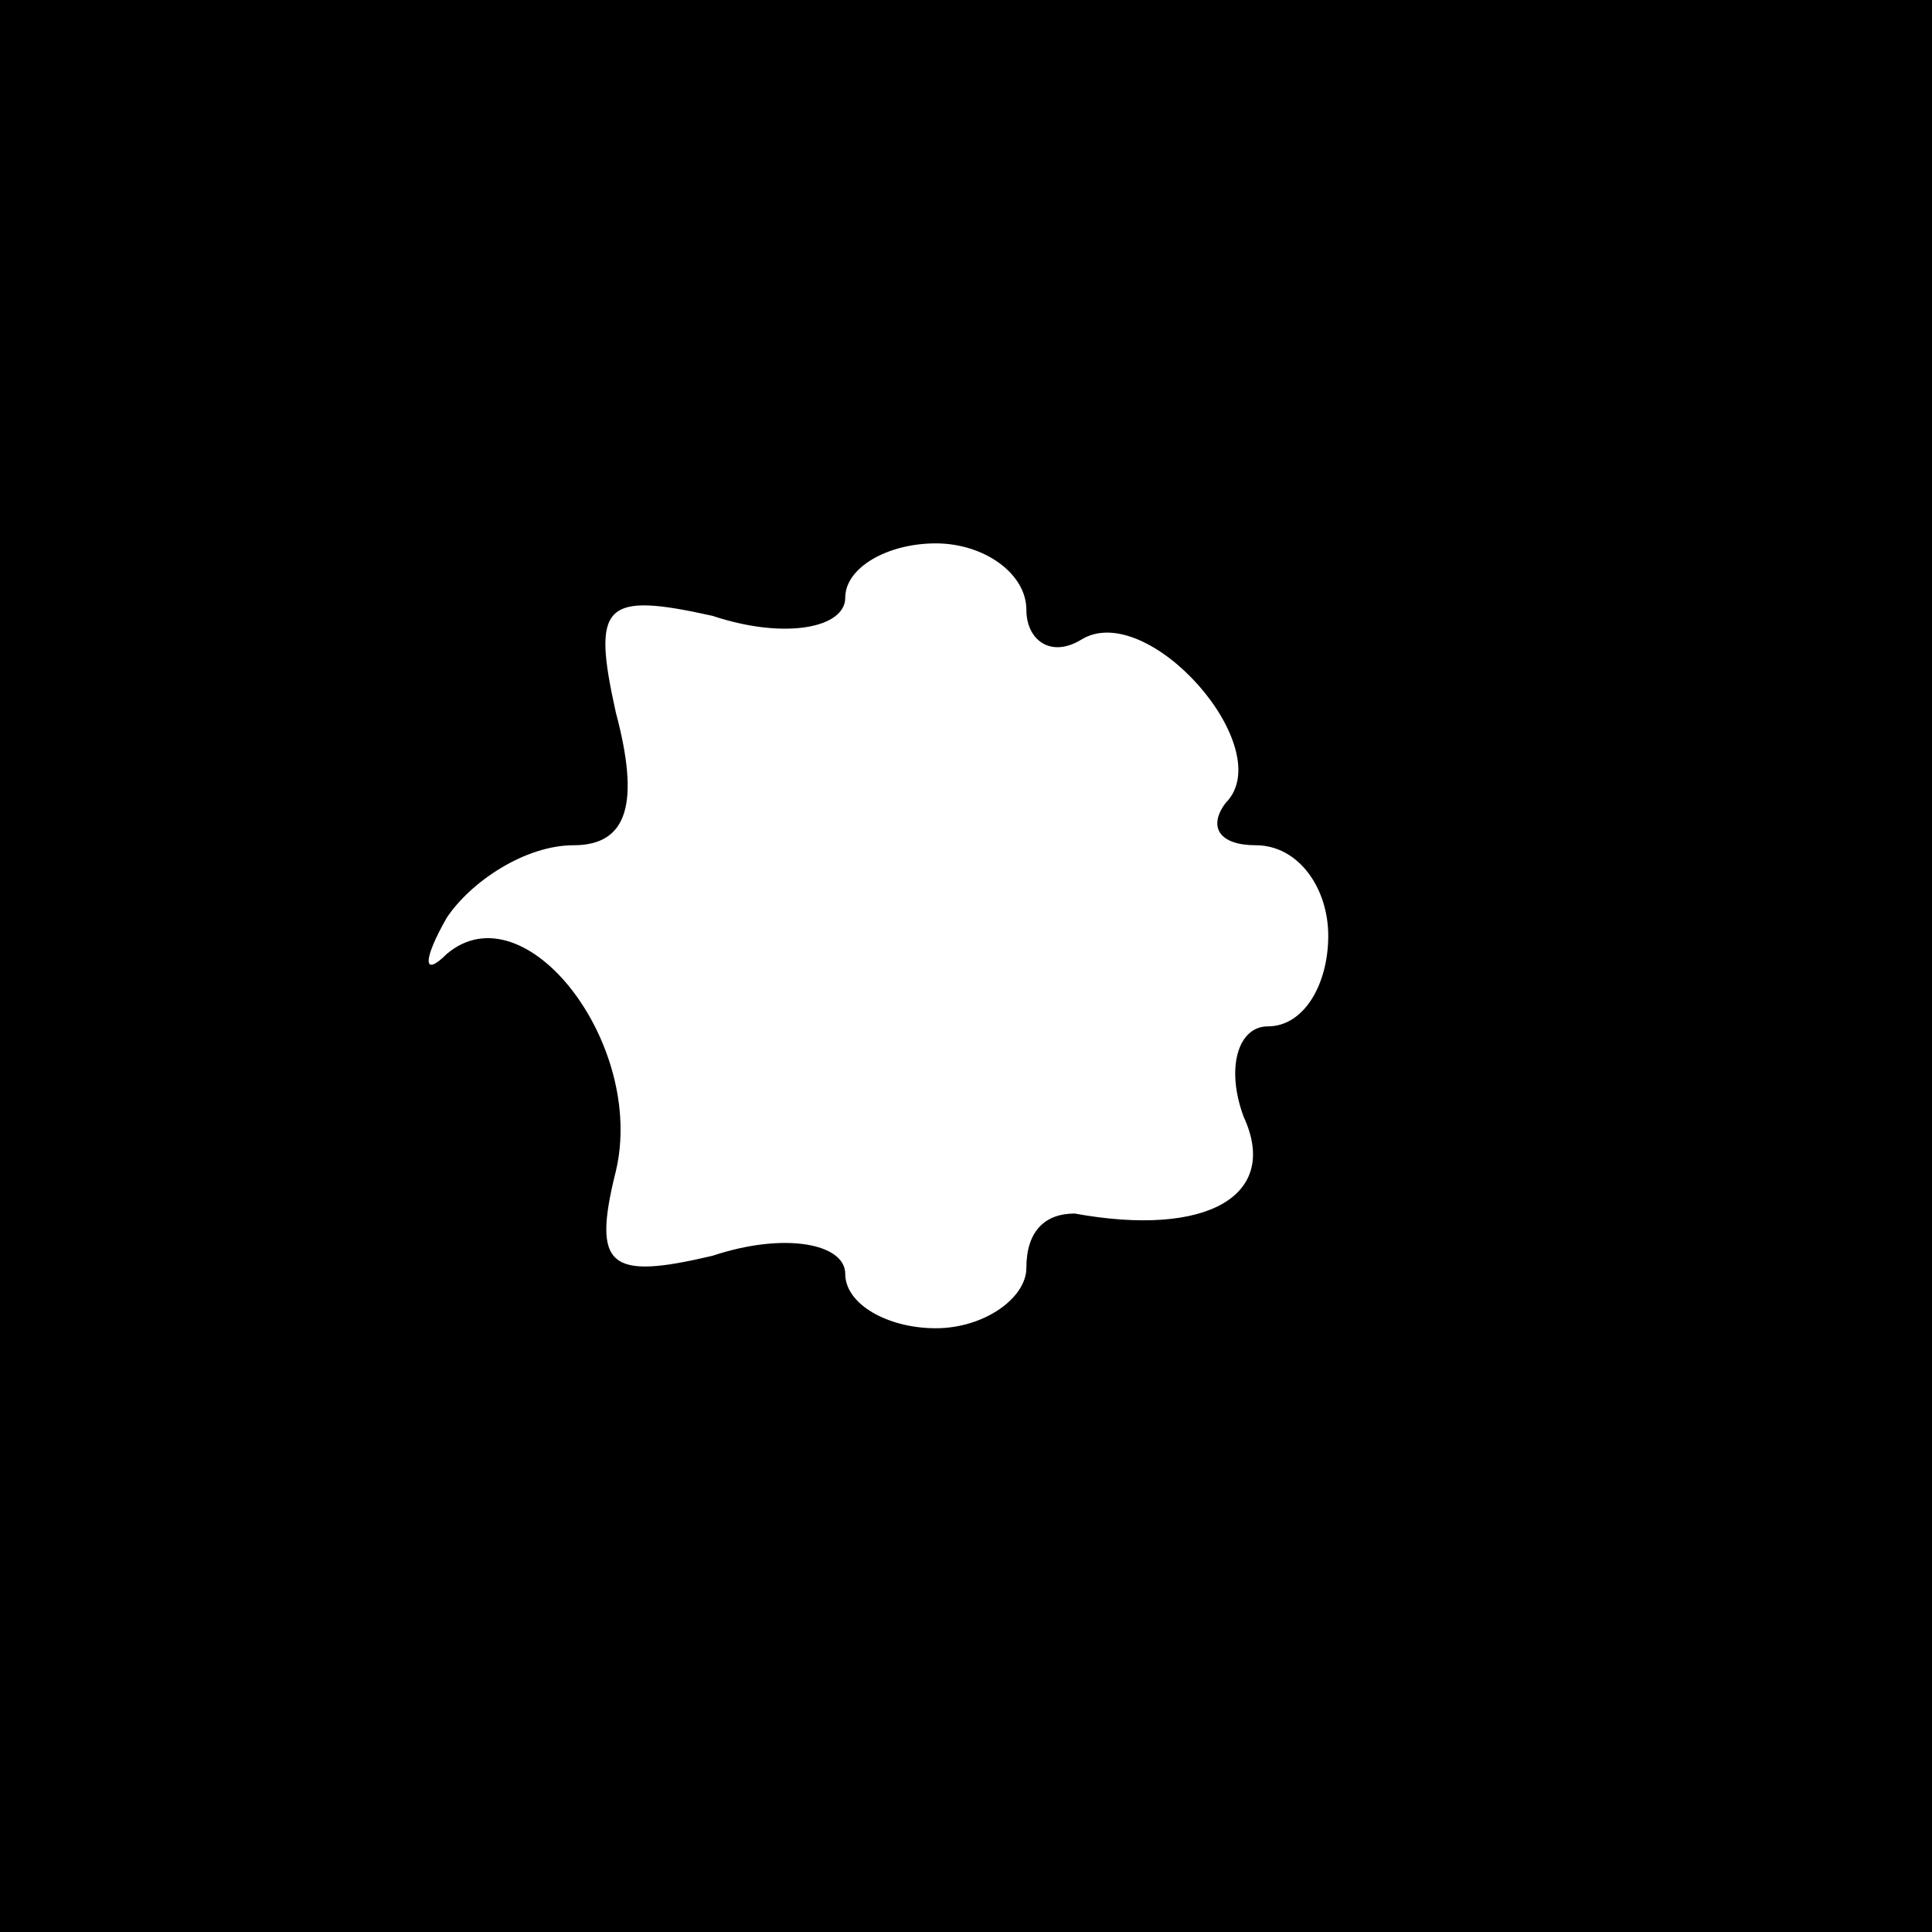 <?xml version="1.0" standalone="no"?>
<!DOCTYPE svg PUBLIC "-//W3C//DTD SVG 20010904//EN"
 "http://www.w3.org/TR/2001/REC-SVG-20010904/DTD/svg10.dtd">
<svg version="1.0" xmlns="http://www.w3.org/2000/svg"
 width="32pt" height="32pt" viewBox="0 0 32 32"
 preserveAspectRatio="xMidYMid meet">
<rect x="0" y="0" width="32" height="32" fill="#808080" stroke="none"/>
<g transform="translate(0,32) scale(0.1,-0.1)"
fill="#000000" stroke="none">
<path fill="#000000" stroke="none" d="M0 160 l0 -160 160 0 160 0 0 160 0
160 -160 0 -160 0 0 -160z"/>
<path fill="#ffffff" stroke="none" d="M170 219 c0 -5 4 -8 9 -5 11 7 33 -18
24 -27 -3 -4 -1 -7 5 -7 7 0 12 -7 12 -15 0 -8 -4 -15 -10 -15 -5 0 -7 -7 -4
-15 6 -13 -6 -20 -28 -16 -5 0 -8 -3 -8 -9 0 -5 -7 -10 -15 -10 -8 0 -15 4
-15 9 0 5 -10 7 -22 3 -17 -4 -20 -2 -16 14 5 21 -15 47 -28 36 -4 -4 -4 -1 0
6 4 6 13 12 21 12 9 0 11 7 7 22 -4 18 -2 20 16 16 12 -4 22 -2 22 3 0 5 7 9
15 9 8 0 15 -5 15 -11z"/>
</g>
</svg>
